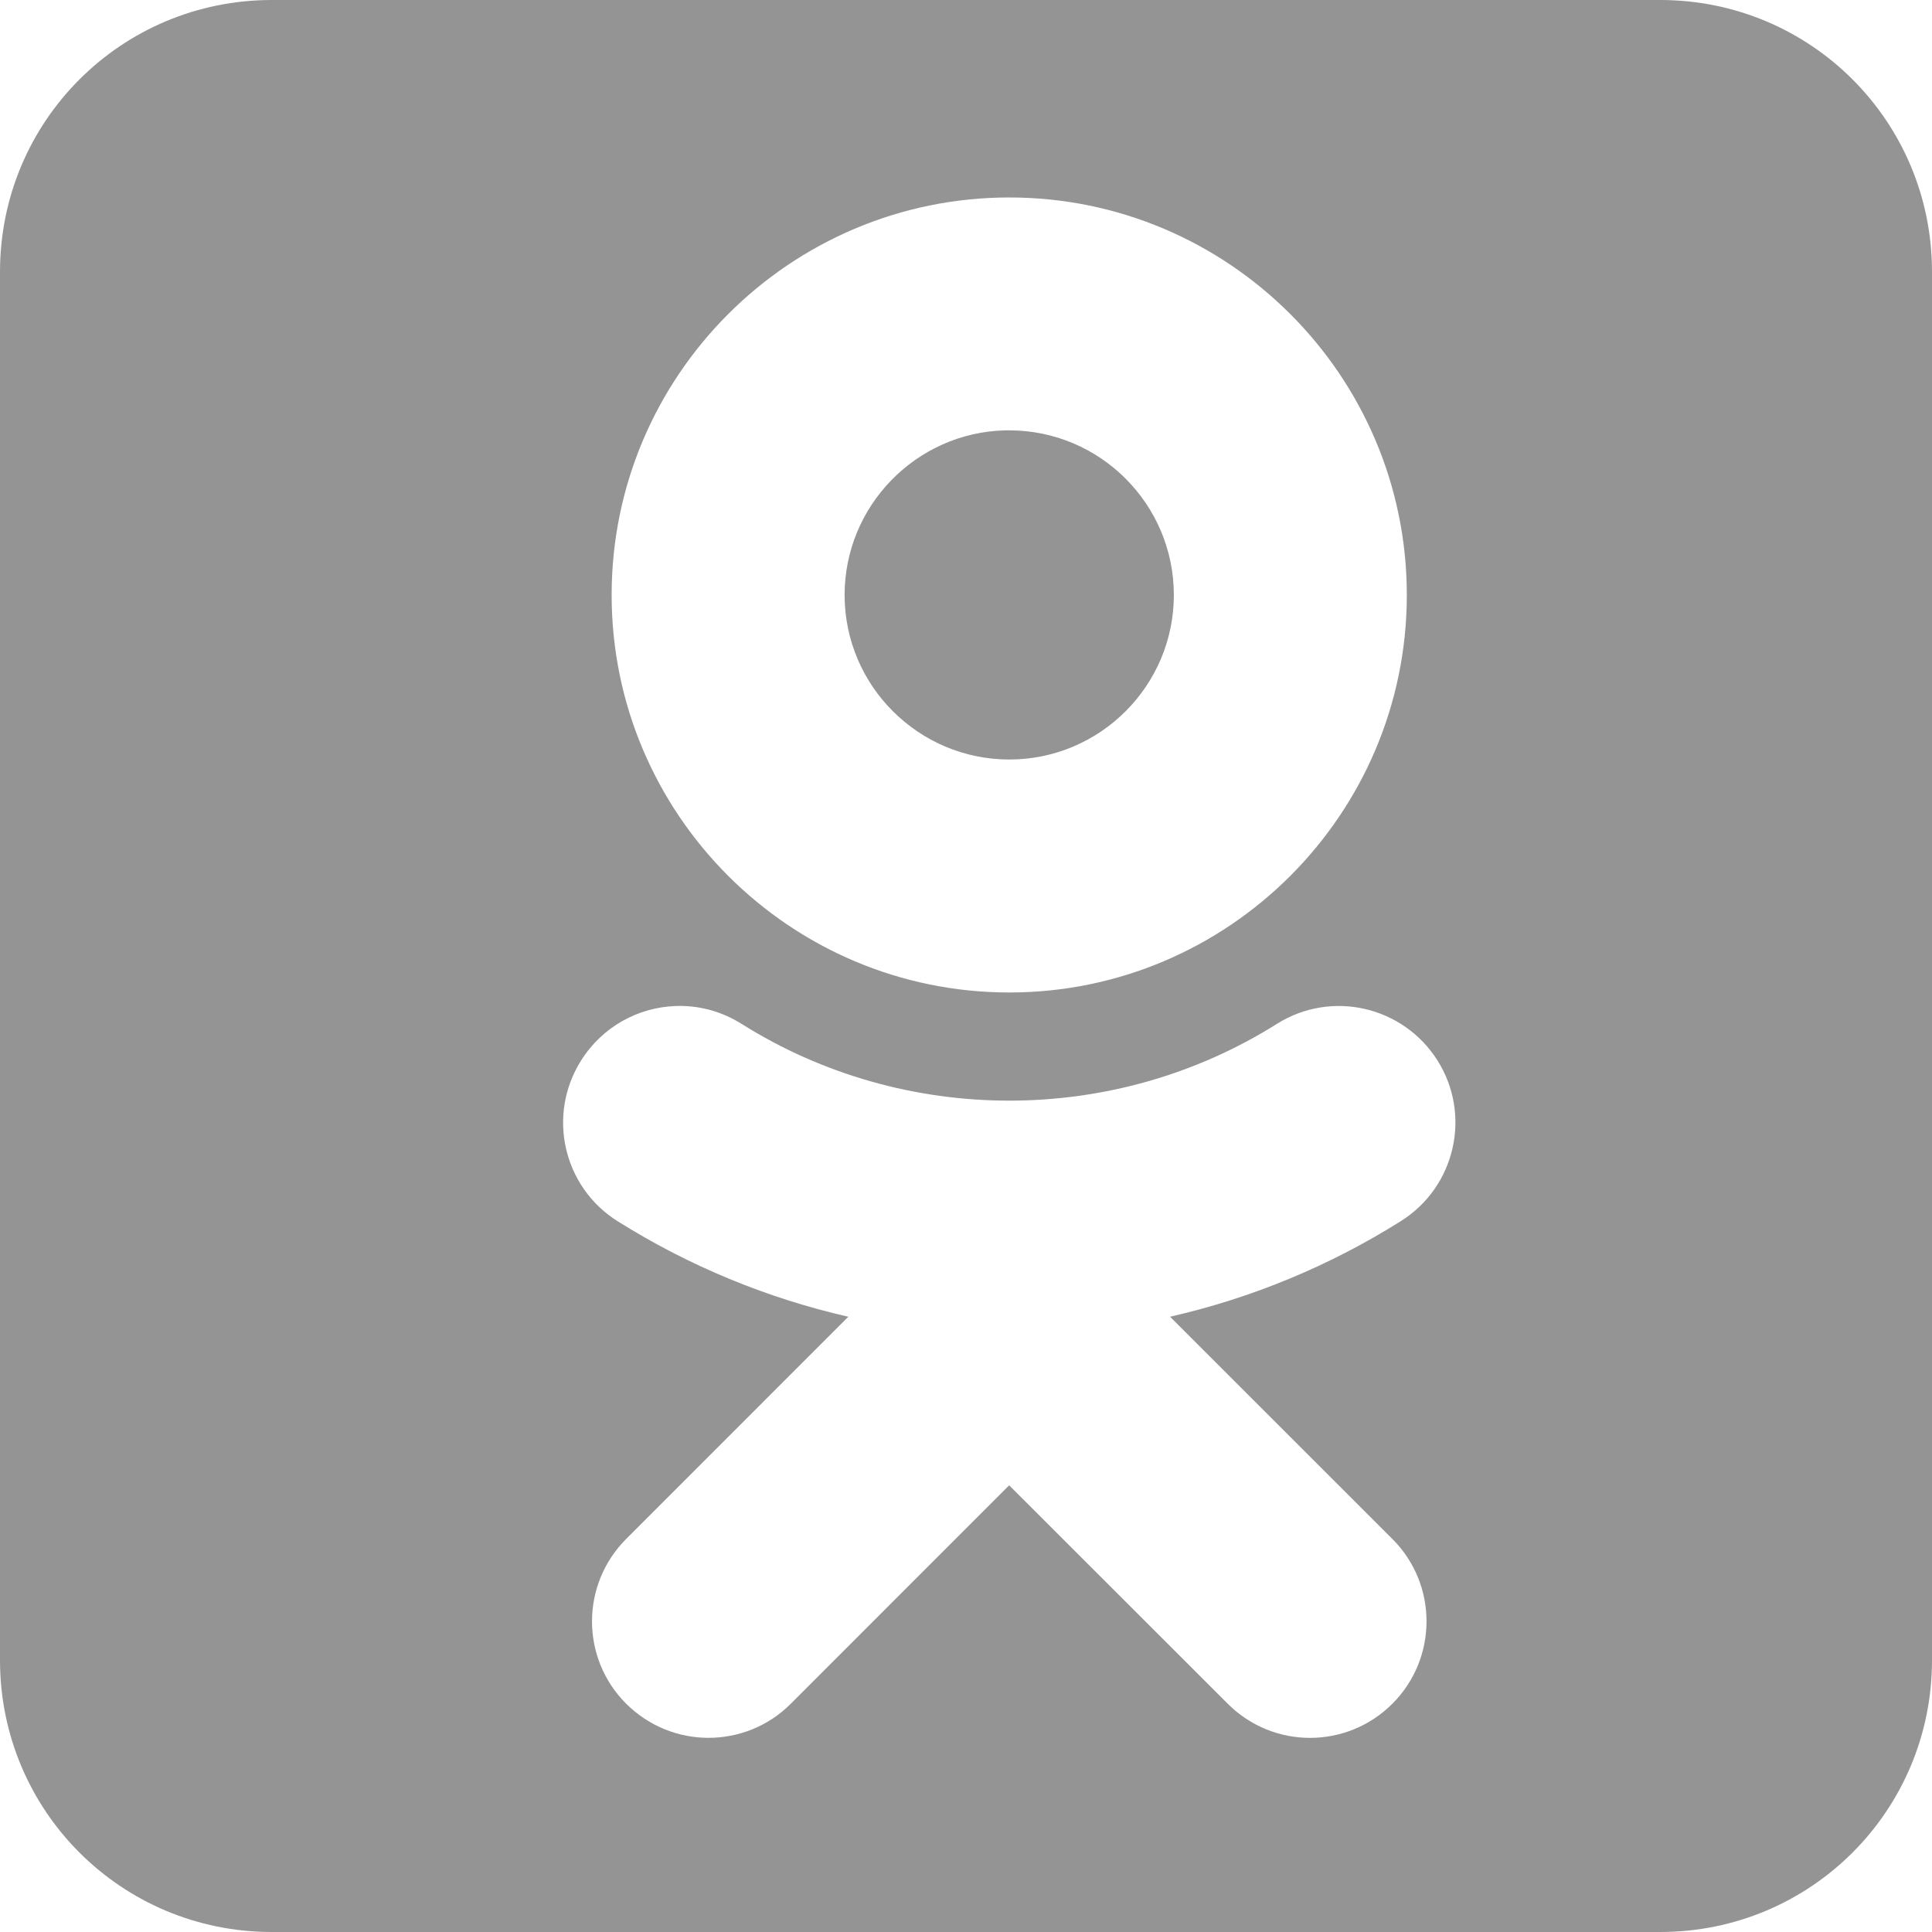 <svg width="24" height="24" viewBox="0 0 24 24" fill="none" xmlns="http://www.w3.org/2000/svg">
<g clip-path="url(#clip0)">
<path d="M3.377 0C1.506 0 0 1.506 0 3.377V20.623C0 22.494 1.506 24 3.377 24H20.623C22.494 24 24 22.494 24 20.623V3.377C24 1.506 22.494 0 20.623 0H3.377ZM12.538 2.453C15.261 2.453 17.476 4.668 17.476 7.391C17.476 10.114 15.261 12.329 12.538 12.329C9.814 12.329 7.598 10.114 7.598 7.391C7.598 4.668 9.814 2.453 12.538 2.453ZM12.485 5.346C11.382 5.374 10.492 6.282 10.492 7.391C10.492 8.518 11.41 9.435 12.538 9.435C13.665 9.435 14.582 8.518 14.582 7.391C14.582 6.264 13.665 5.346 12.538 5.346C12.52 5.346 12.503 5.346 12.485 5.346ZM8.449 12.496C8.71 12.497 8.974 12.569 9.212 12.719C11.234 13.99 13.84 13.991 15.862 12.719C16.539 12.293 17.431 12.498 17.858 13.175C18.283 13.85 18.079 14.744 17.402 15.169C16.52 15.724 15.551 16.125 14.535 16.357L17.297 19.118C17.862 19.682 17.862 20.599 17.297 21.164C16.731 21.73 15.816 21.73 15.251 21.164L12.536 18.451L9.824 21.164C9.542 21.447 9.171 21.588 8.801 21.588C8.431 21.588 8.062 21.446 7.778 21.164C7.213 20.599 7.213 19.684 7.778 19.118L10.538 16.357C9.533 16.128 8.563 15.73 7.67 15.169C6.995 14.744 6.792 13.851 7.218 13.175C7.483 12.752 7.932 12.512 8.396 12.497C8.414 12.497 8.431 12.496 8.449 12.496H8.449Z" fill="#949494"/>
</g>
<defs>
<clipPath id="clip0">
<rect width="24" height="24" fill="white"/>
</clipPath>
</defs>
</svg>
